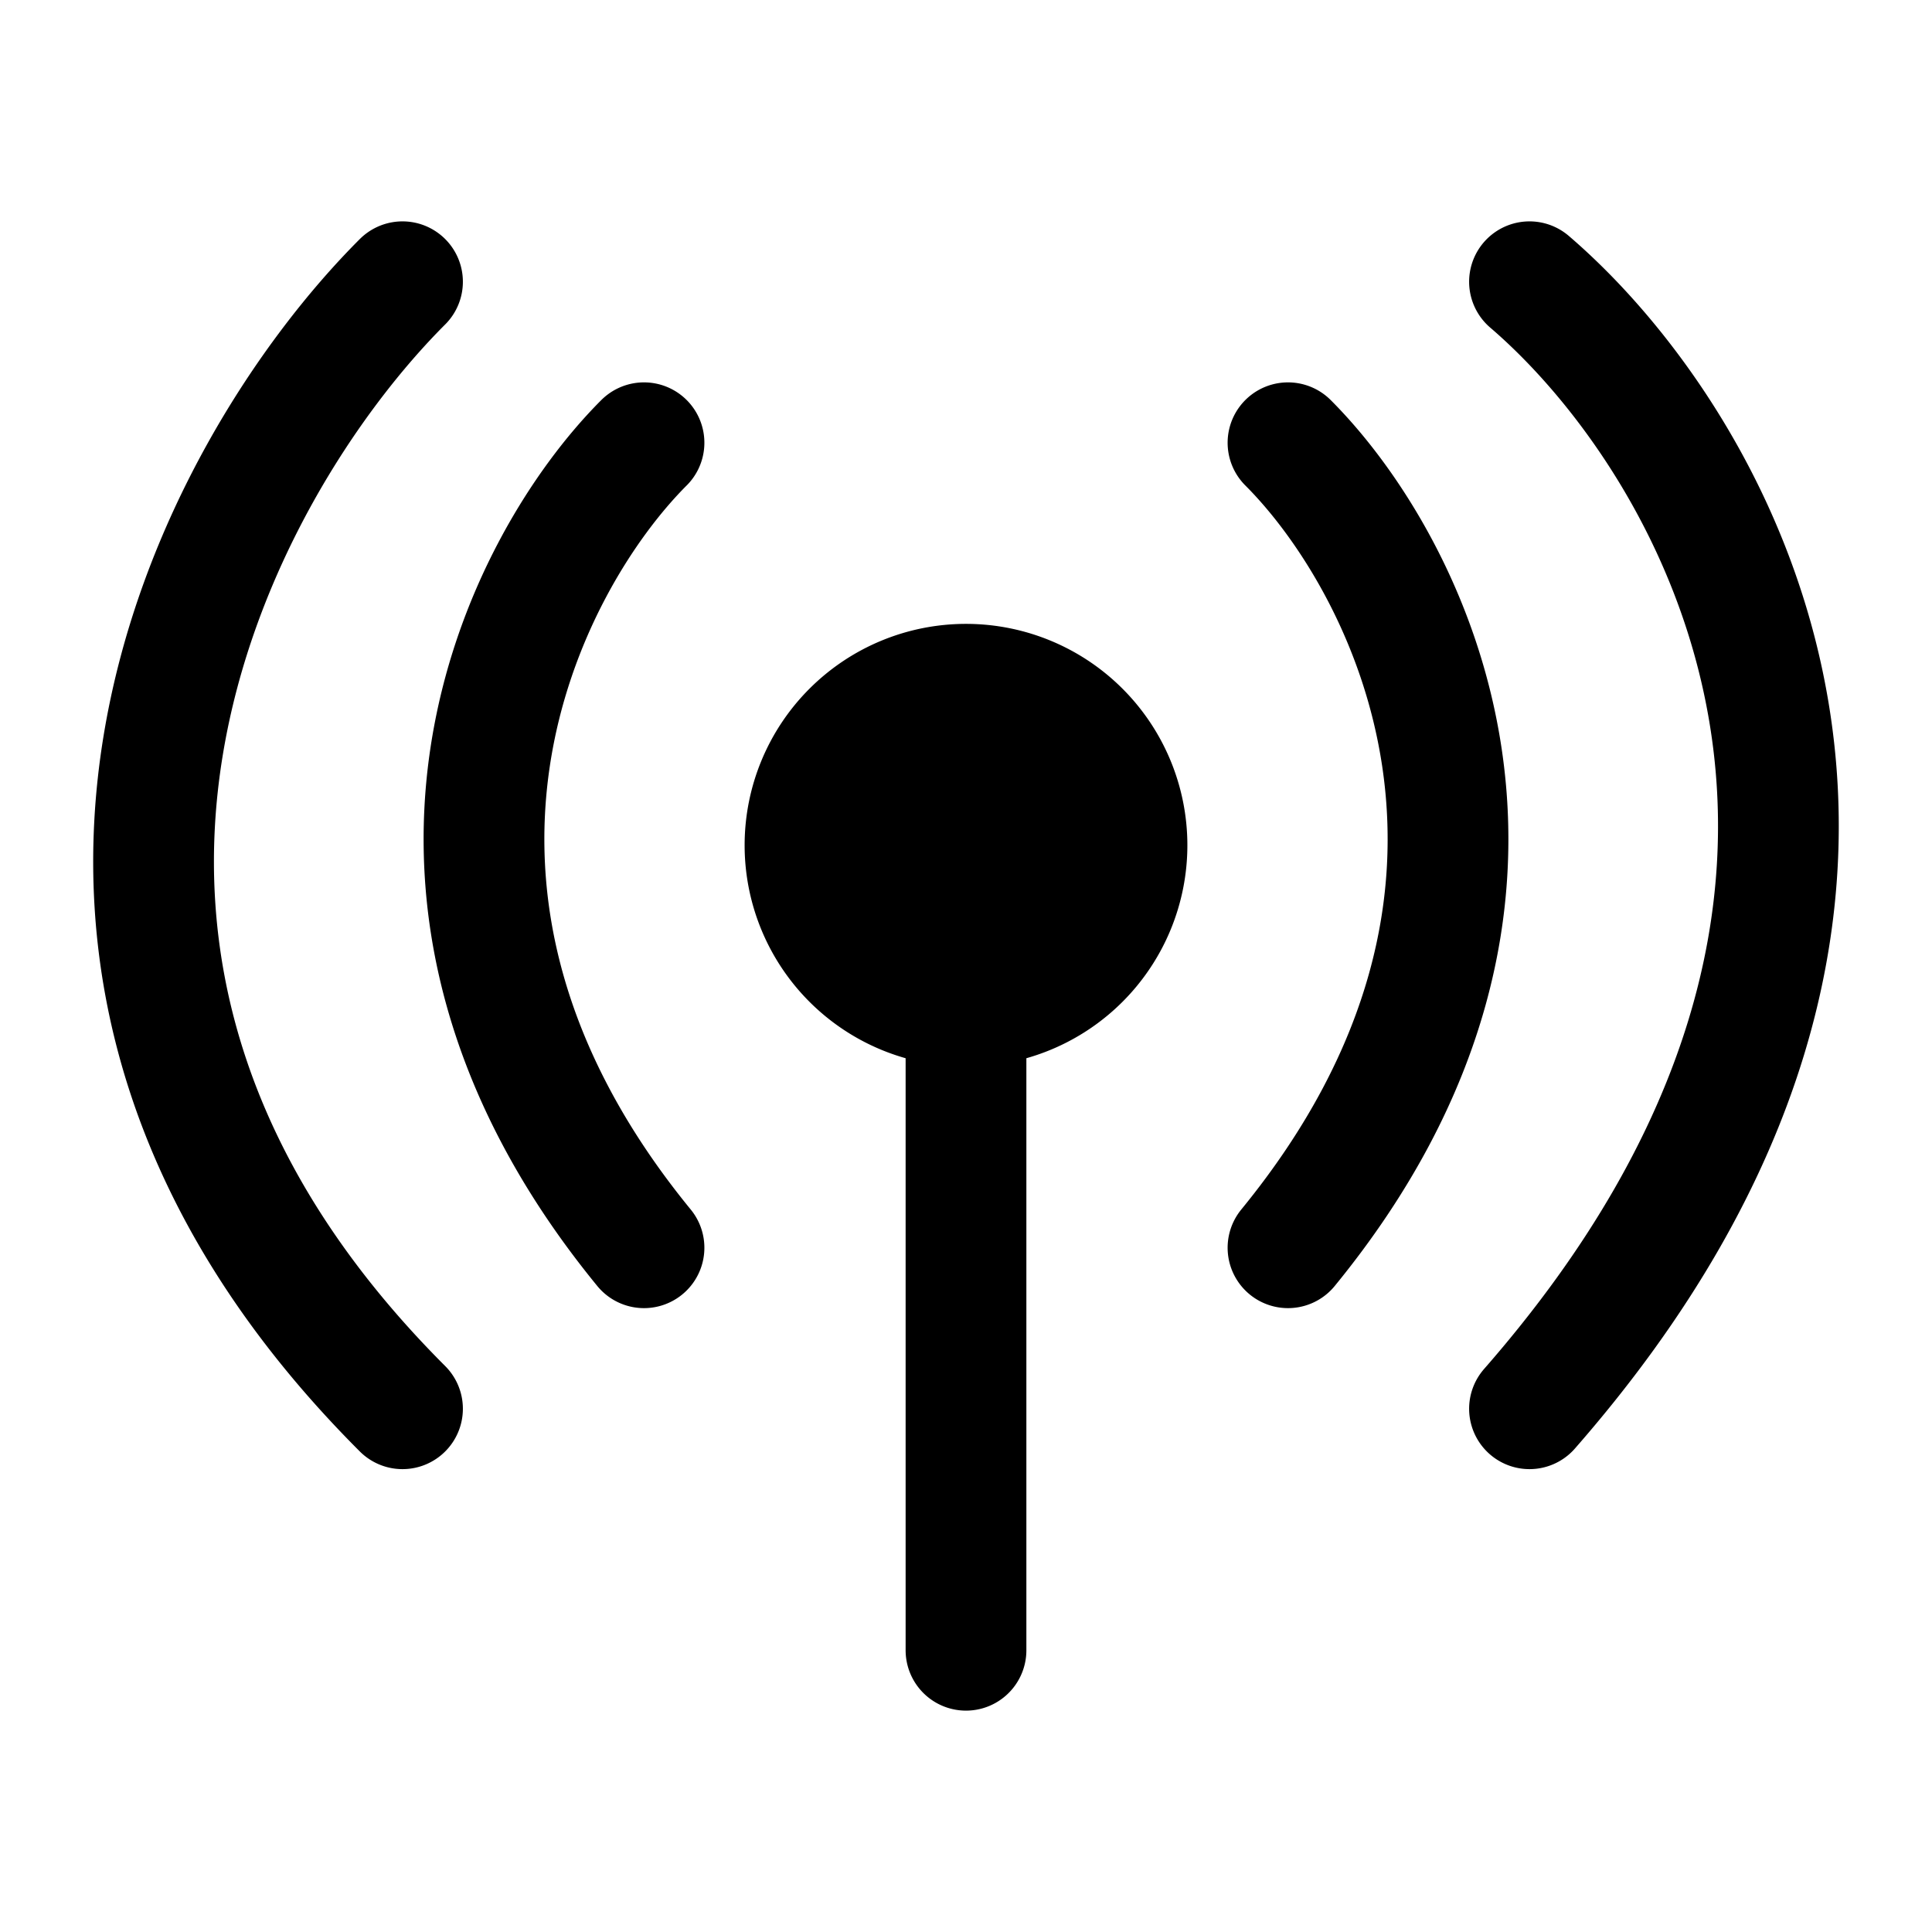 <svg xmlns="http://www.w3.org/2000/svg" width="24" height="24" fill="none" viewBox="0 0 24 24">
  <path fill="color(display-p3 .769 .894 .337)" d="M14 10a2 2 0 1 1-4 0 2 2 0 0 1 4 0Z"/>
  <path stroke="#000" stroke-linecap="round" stroke-linejoin="round" stroke-width="1.5" d="M5 3.5c-2.334 2.333-5.6 8.4 0 14m3-12c-1.5 1.5-3.6 5.6 0 10m8-10c1.5 1.5 3.6 5.6 0 10m3-12c2.333 2 5.6 7.6 0 14m-7-5a2 2 0 1 0 0-4 2 2 0 0 0 0 4Zm0 0v8"/>
</svg>
